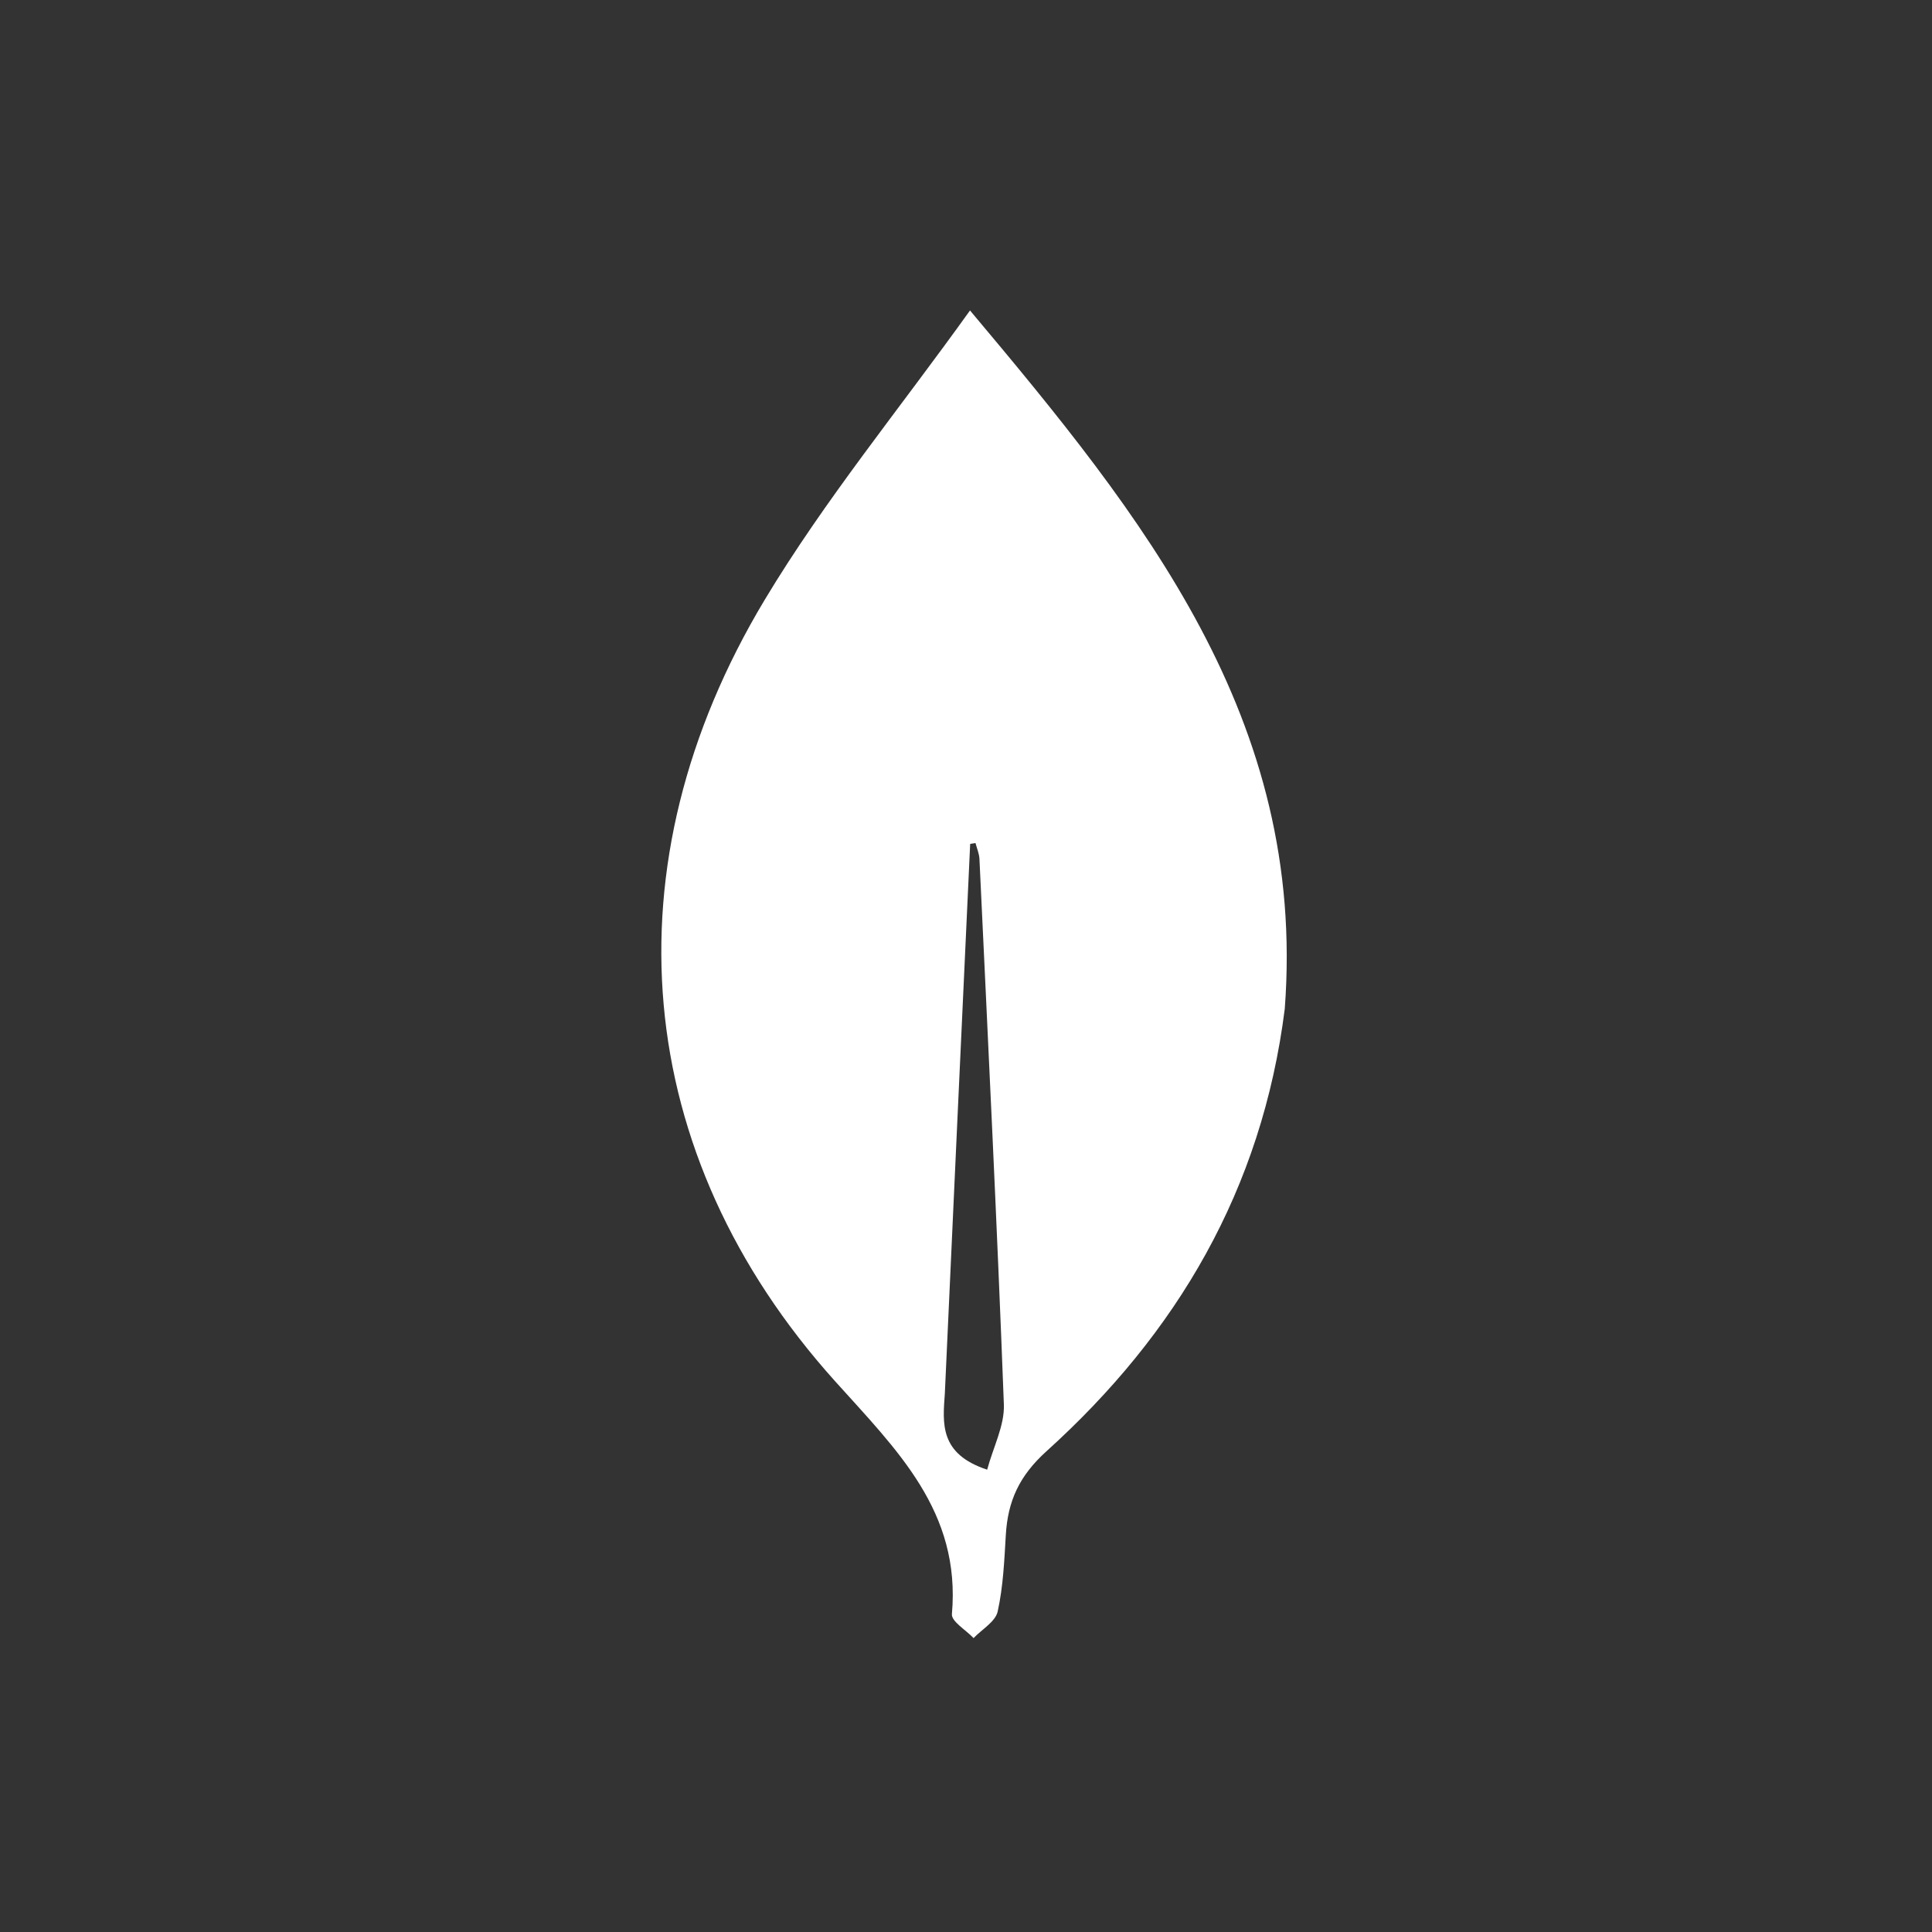 <svg version="1.1" id="Layer_1" xmlns="http://www.w3.org/2000/svg" xmlns:xlink="http://www.w3.org/1999/xlink" x="0px" y="0px"
	 width="100%" viewBox="0 0 225 225" enable-background="new 0 0 225 225" xml:space="preserve">
<rect x="0" y="0" width="225" height="225" fill="#333333" stroke="none"/>
<path fill="#FFFFFF" opacity="1" stroke="none" 
	d="
M149.623,117.49 
	C146.966,138.56 137.046,155.308 121.872,169.012 
	C118.688,171.887 117.37,174.824 117.137,178.76 
	C116.96,181.748 116.831,184.779 116.188,187.682 
	C115.926,188.86 114.357,189.749 113.383,190.77 
	C112.5,189.837 110.784,188.83 110.859,187.982 
	C111.916,176.027 104.468,168.887 97.222,160.822 
	C73.503,134.421 70.516,100.721 89.057,69.854 
	C96.045,58.219 104.758,47.62 112.966,36.156 
	C133.133,60.159 152.175,83.705 149.623,117.49 
M110.035,162.301 
	C109.786,165.777 109.389,169.32 114.965,171.158 
	C115.68,168.507 117.003,166.008 116.91,163.562 
	C116.112,142.38 115.063,121.206 114.066,100.032 
	C114.037,99.409 113.765,98.798 113.606,98.181 
	C113.399,98.214 113.192,98.246 112.986,98.278 
	C112.01,119.306 111.035,140.334 110.035,162.301 
z"/>
</svg>